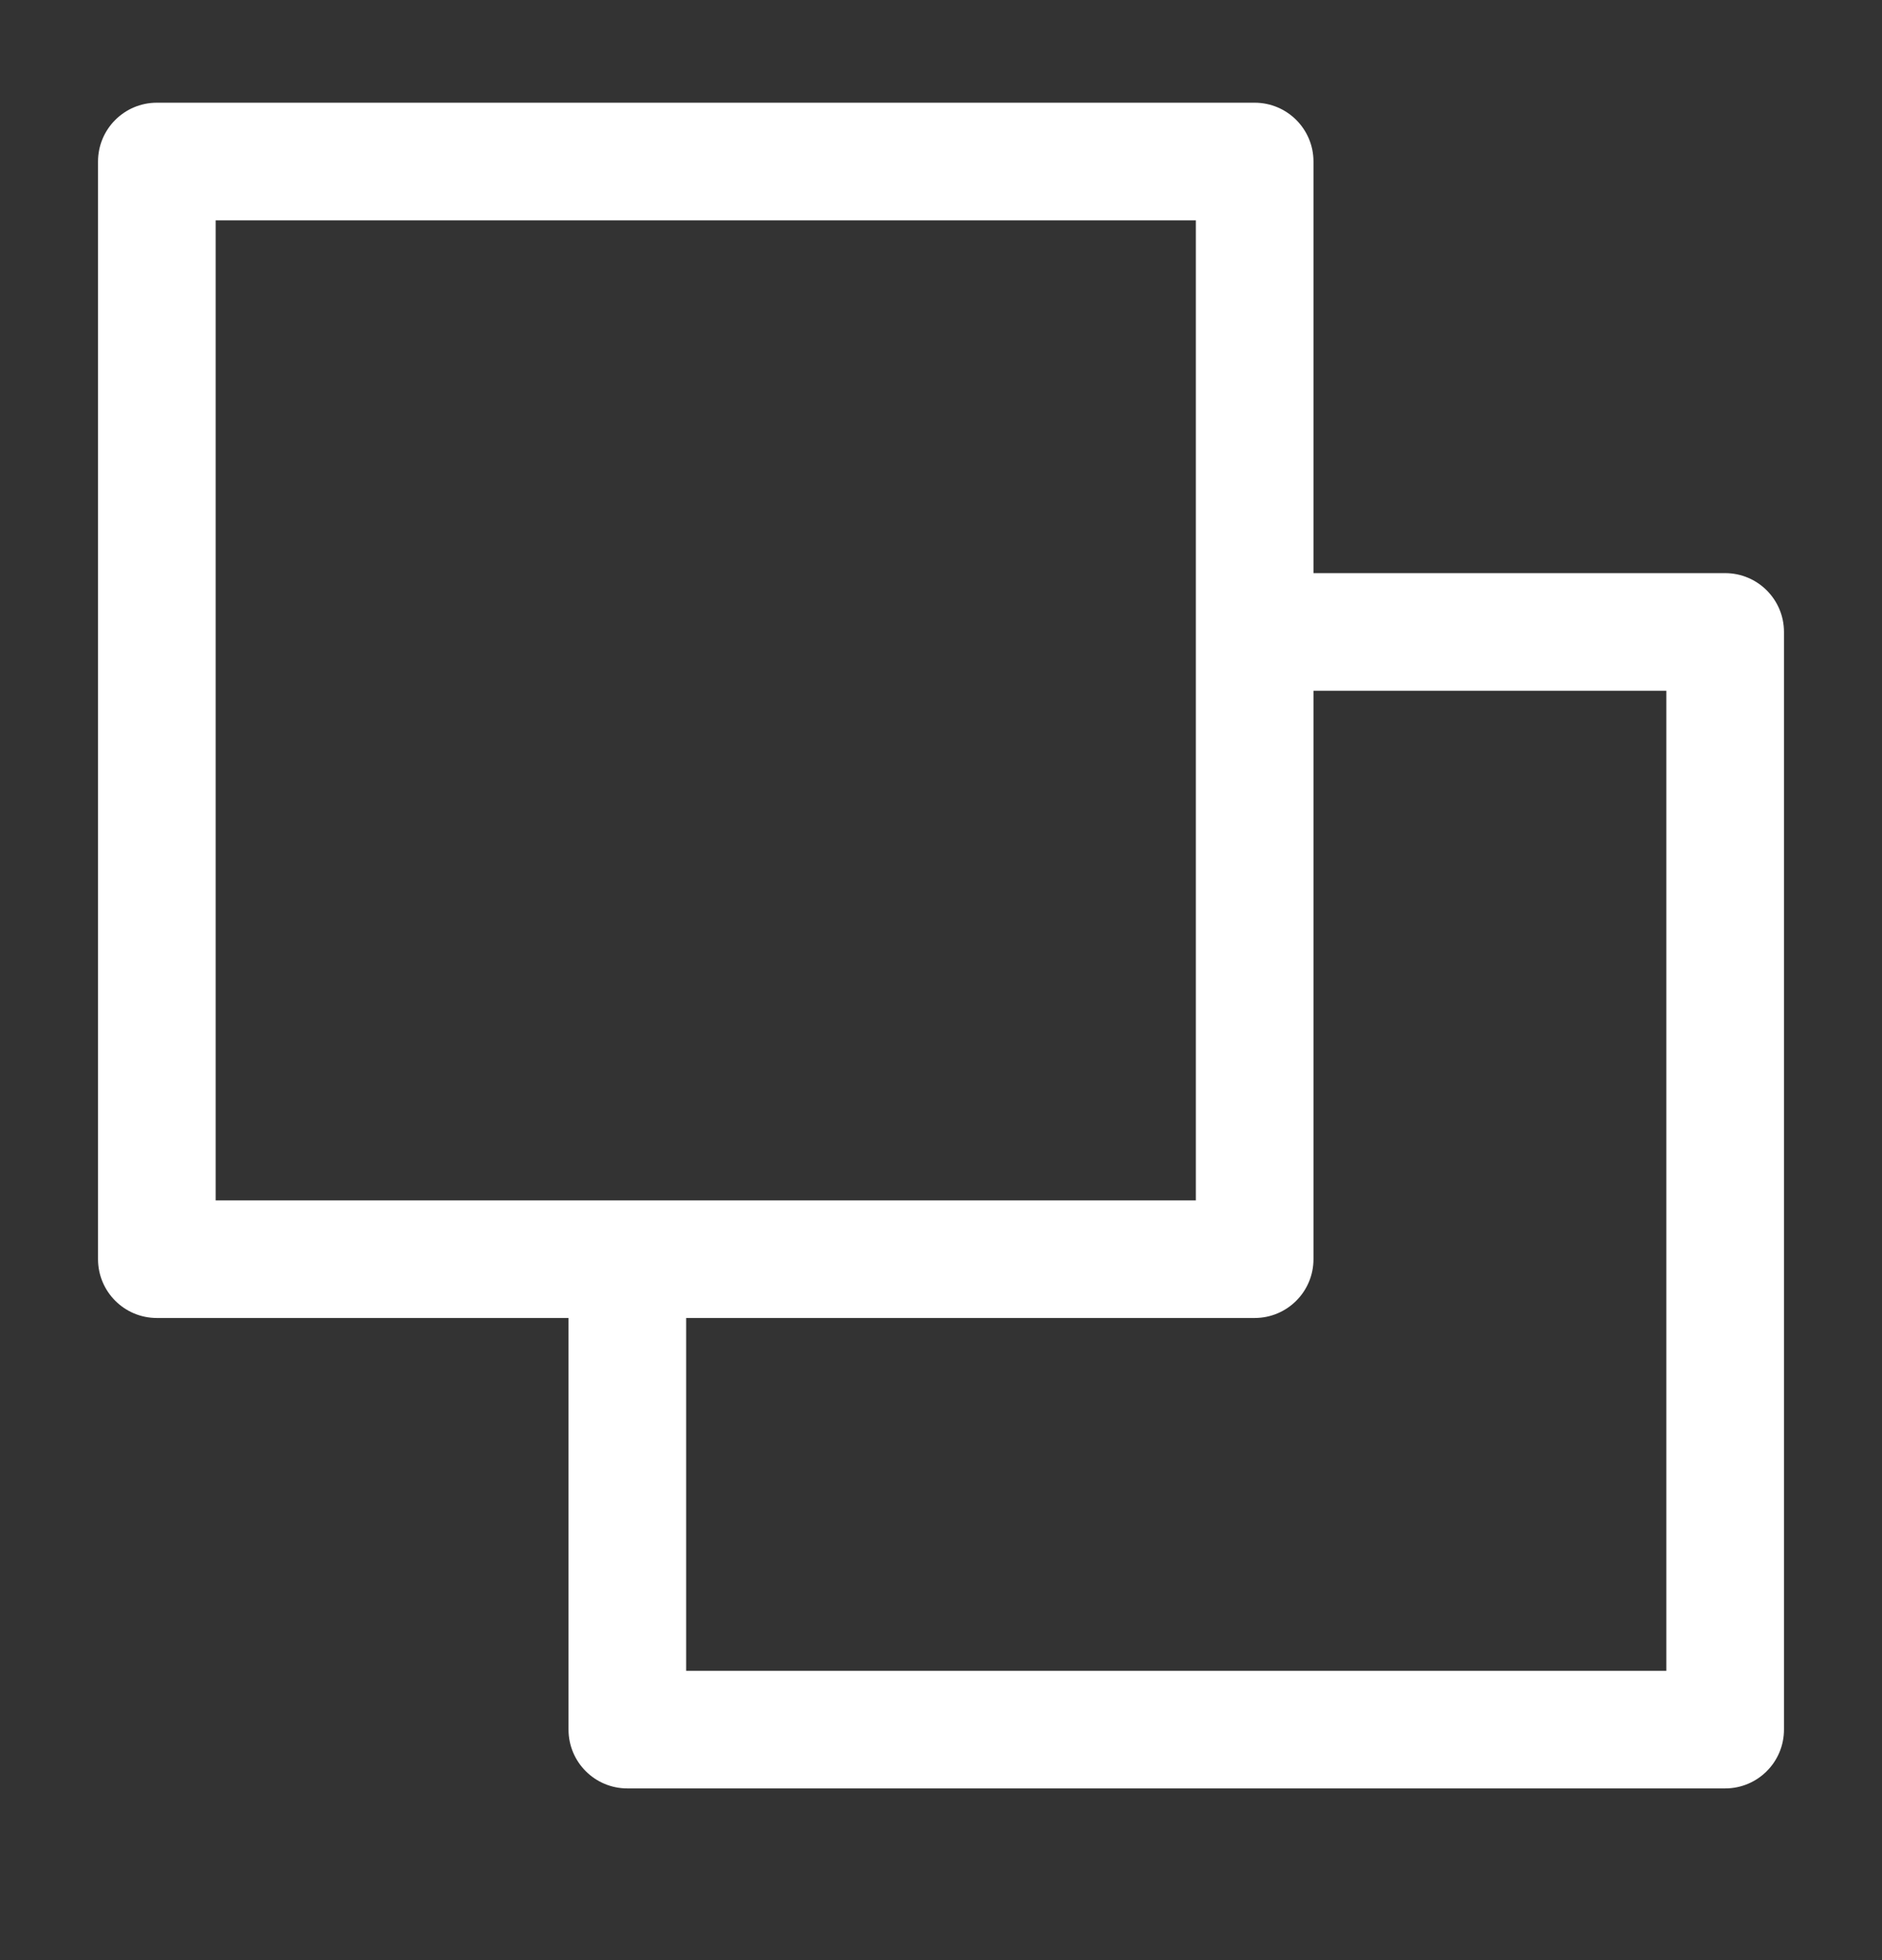 <svg width="24" height="25" viewBox="0 0 24 25" fill="none" xmlns="http://www.w3.org/2000/svg">
<rect x="0" y="0" width="24" height="25" fill="#333333" stroke="none"/>
<path fill-rule="evenodd" clip-rule="evenodd" d="M2 1.31C1.586 1.31 1.25 1.646 1.25 2.06V16.06C1.25 16.474 1.586 16.81 2 16.81H7.25V22.06C7.25 22.474 7.586 22.81 8 22.81H22C22.414 22.81 22.75 22.474 22.75 22.06V8.06C22.75 7.646 22.414 7.31 22 7.31H16.75V2.06C16.75 1.646 16.414 1.31 16 1.31H2ZM16.75 8.81V16.06C16.75 16.474 16.414 16.81 16 16.81H8.75V21.31H21.25V8.81H16.75ZM2.75 15.31V2.81H15.25V15.31H2.75Z" fill="white"/>
</svg>
